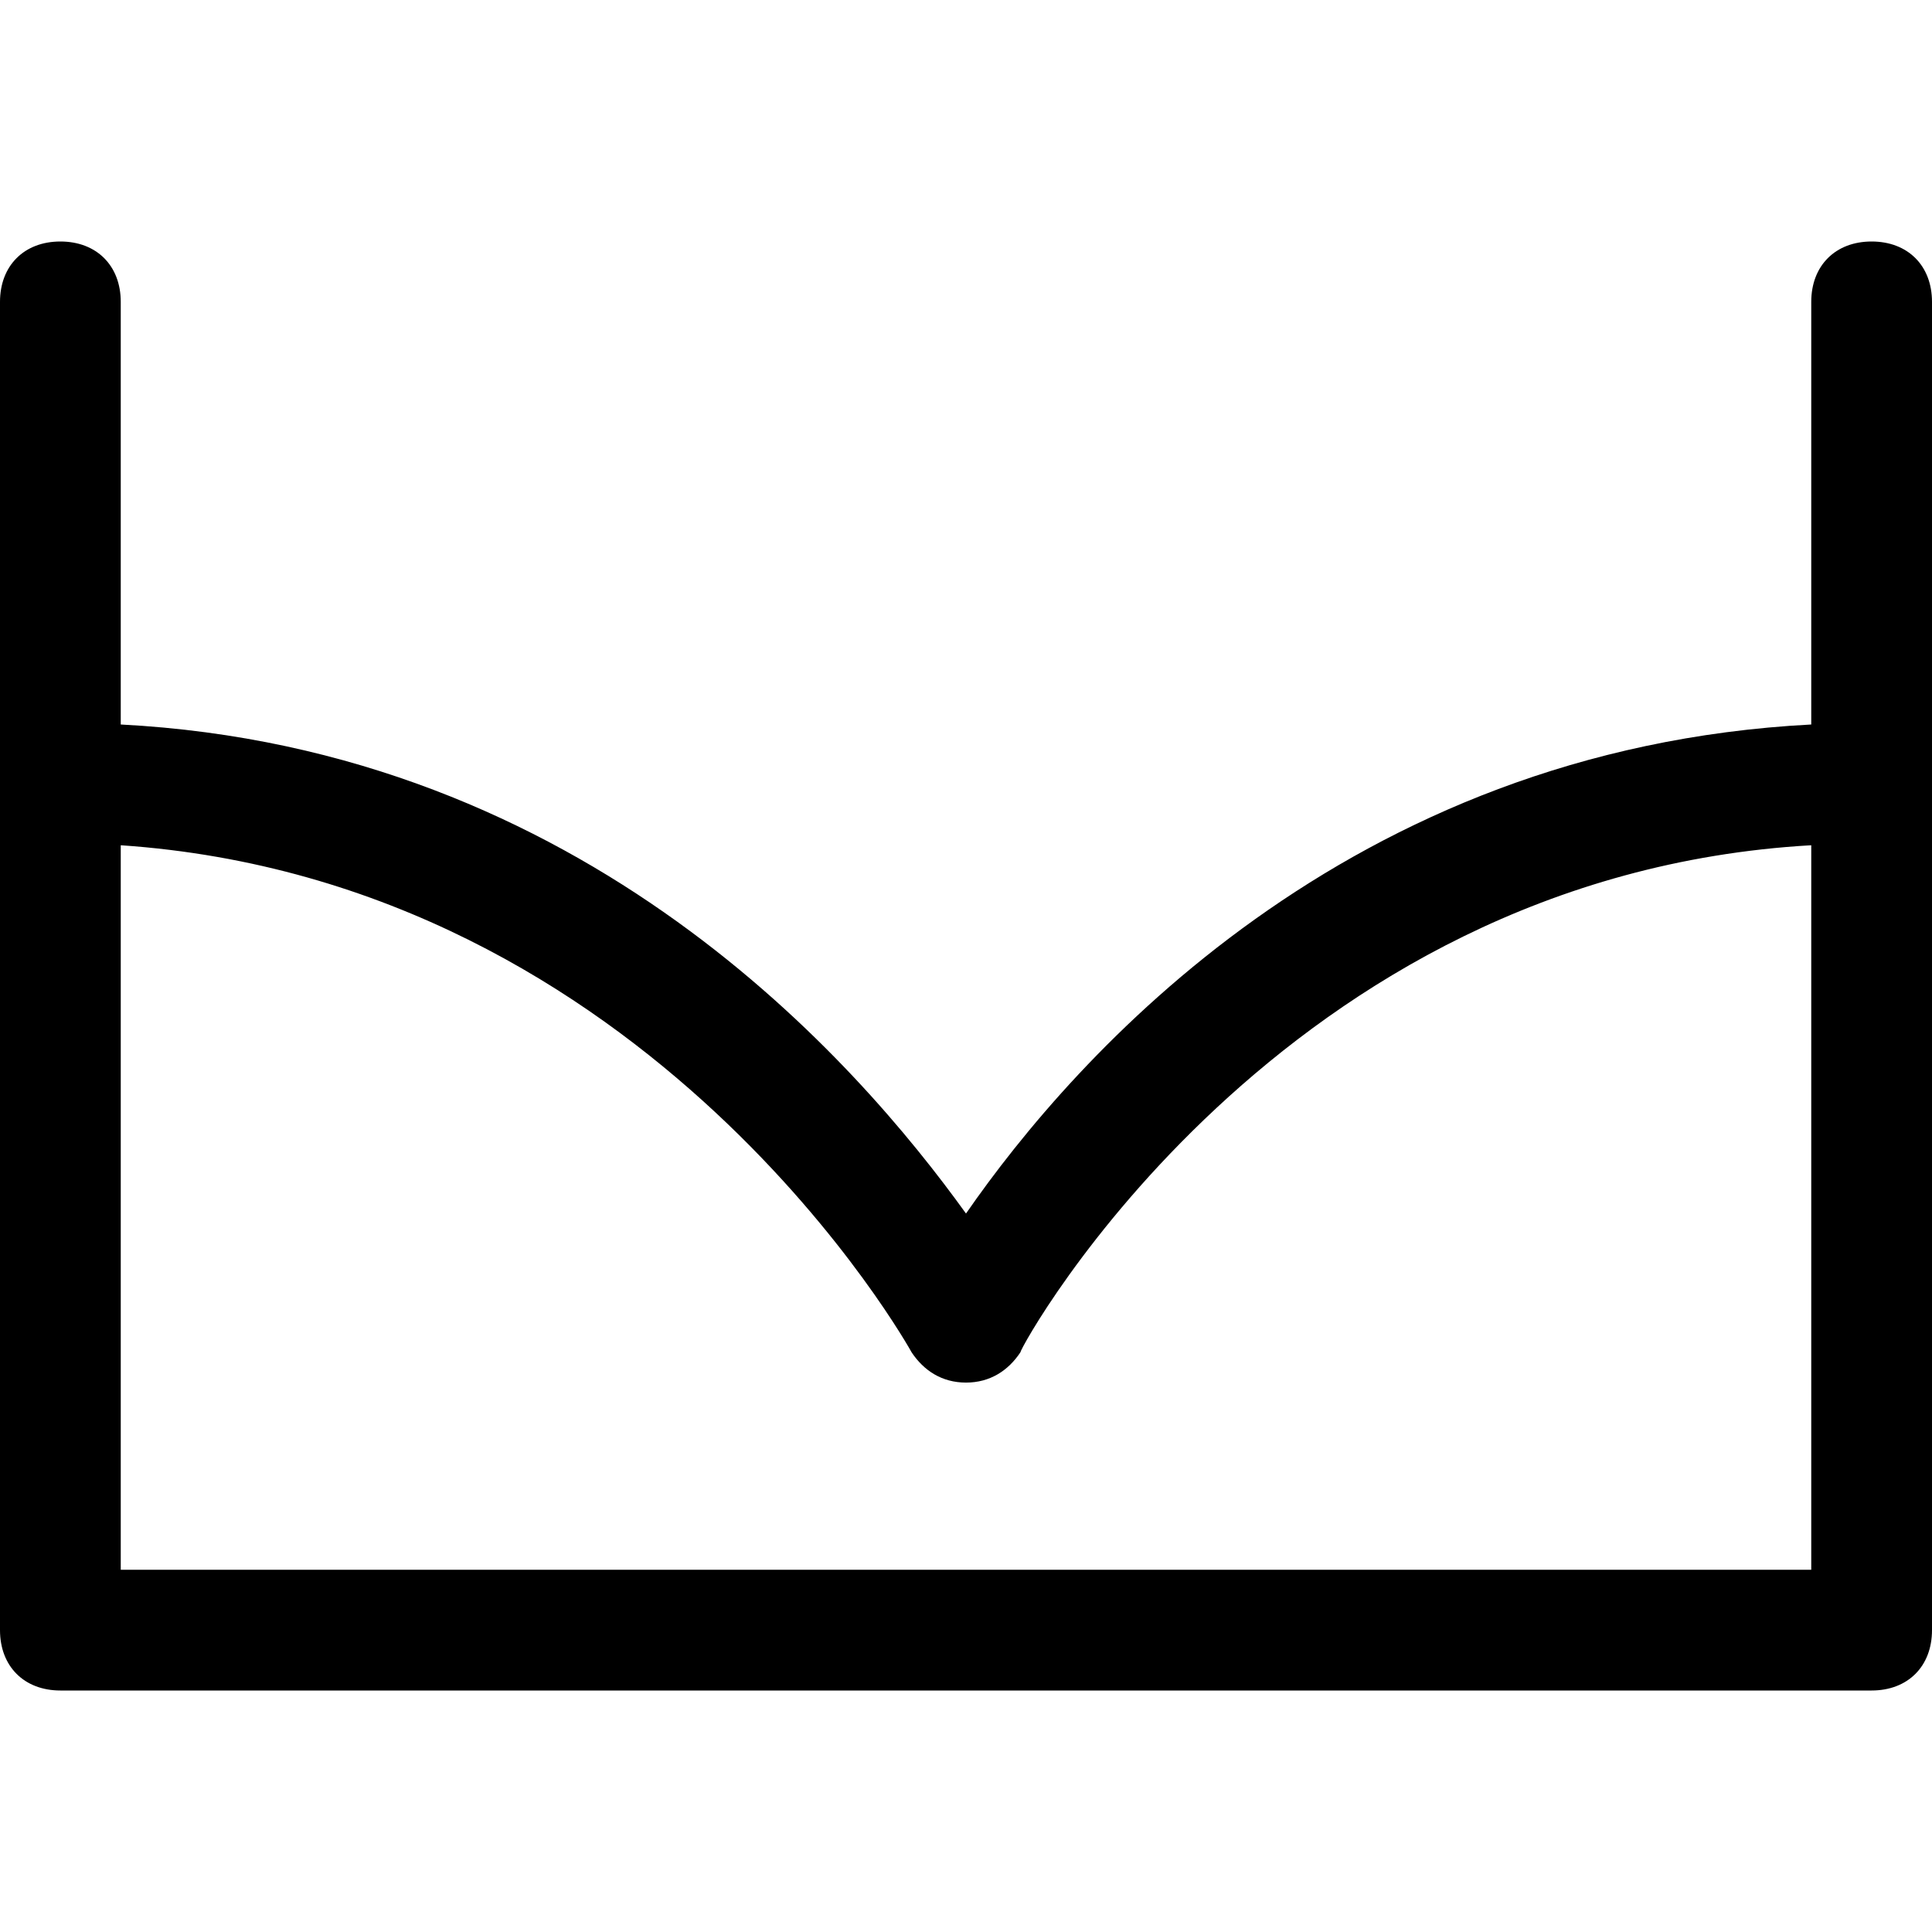 <?xml version="1.0" encoding="utf-8"?>
<!-- Generator: Adobe Illustrator 18.1.1, SVG Export Plug-In . SVG Version: 6.00 Build 0)  -->
<!DOCTYPE svg PUBLIC "-//W3C//DTD SVG 1.1//EN" "http://www.w3.org/Graphics/SVG/1.1/DTD/svg11.dtd">
<svg version="1.1" id="Layer_1" xmlns="http://www.w3.org/2000/svg" xmlns:xlink="http://www.w3.org/1999/xlink" x="0px" y="0px"
	 width="32px" height="32px" viewBox="0 0 32 32" enable-background="new 0 0 32 32" xml:space="preserve">
<path d="M31,4c-0.6,0-1,0.4-1,1v7c-7.7,0.4-12.2,5.5-14,8.1c-1.8-2.5-6.3-7.7-14-8.1V5c0-0.6-0.4-1-1-1S0,4.4,0,5v8v14
	c0,0.6,0.4,1,1,1h30c0.6,0,1-0.4,1-1V13V5C32,4.4,31.6,4,31,4z M30,26H2V14c8.8,0.6,13.1,8.4,13.1,8.4c0.2,0.3,0.5,0.5,0.9,0.5
	c0,0,0,0,0,0c0.4,0,0.7-0.2,0.9-0.5c0-0.1,4.3-7.9,13.1-8.4V26z"/>
</svg>
